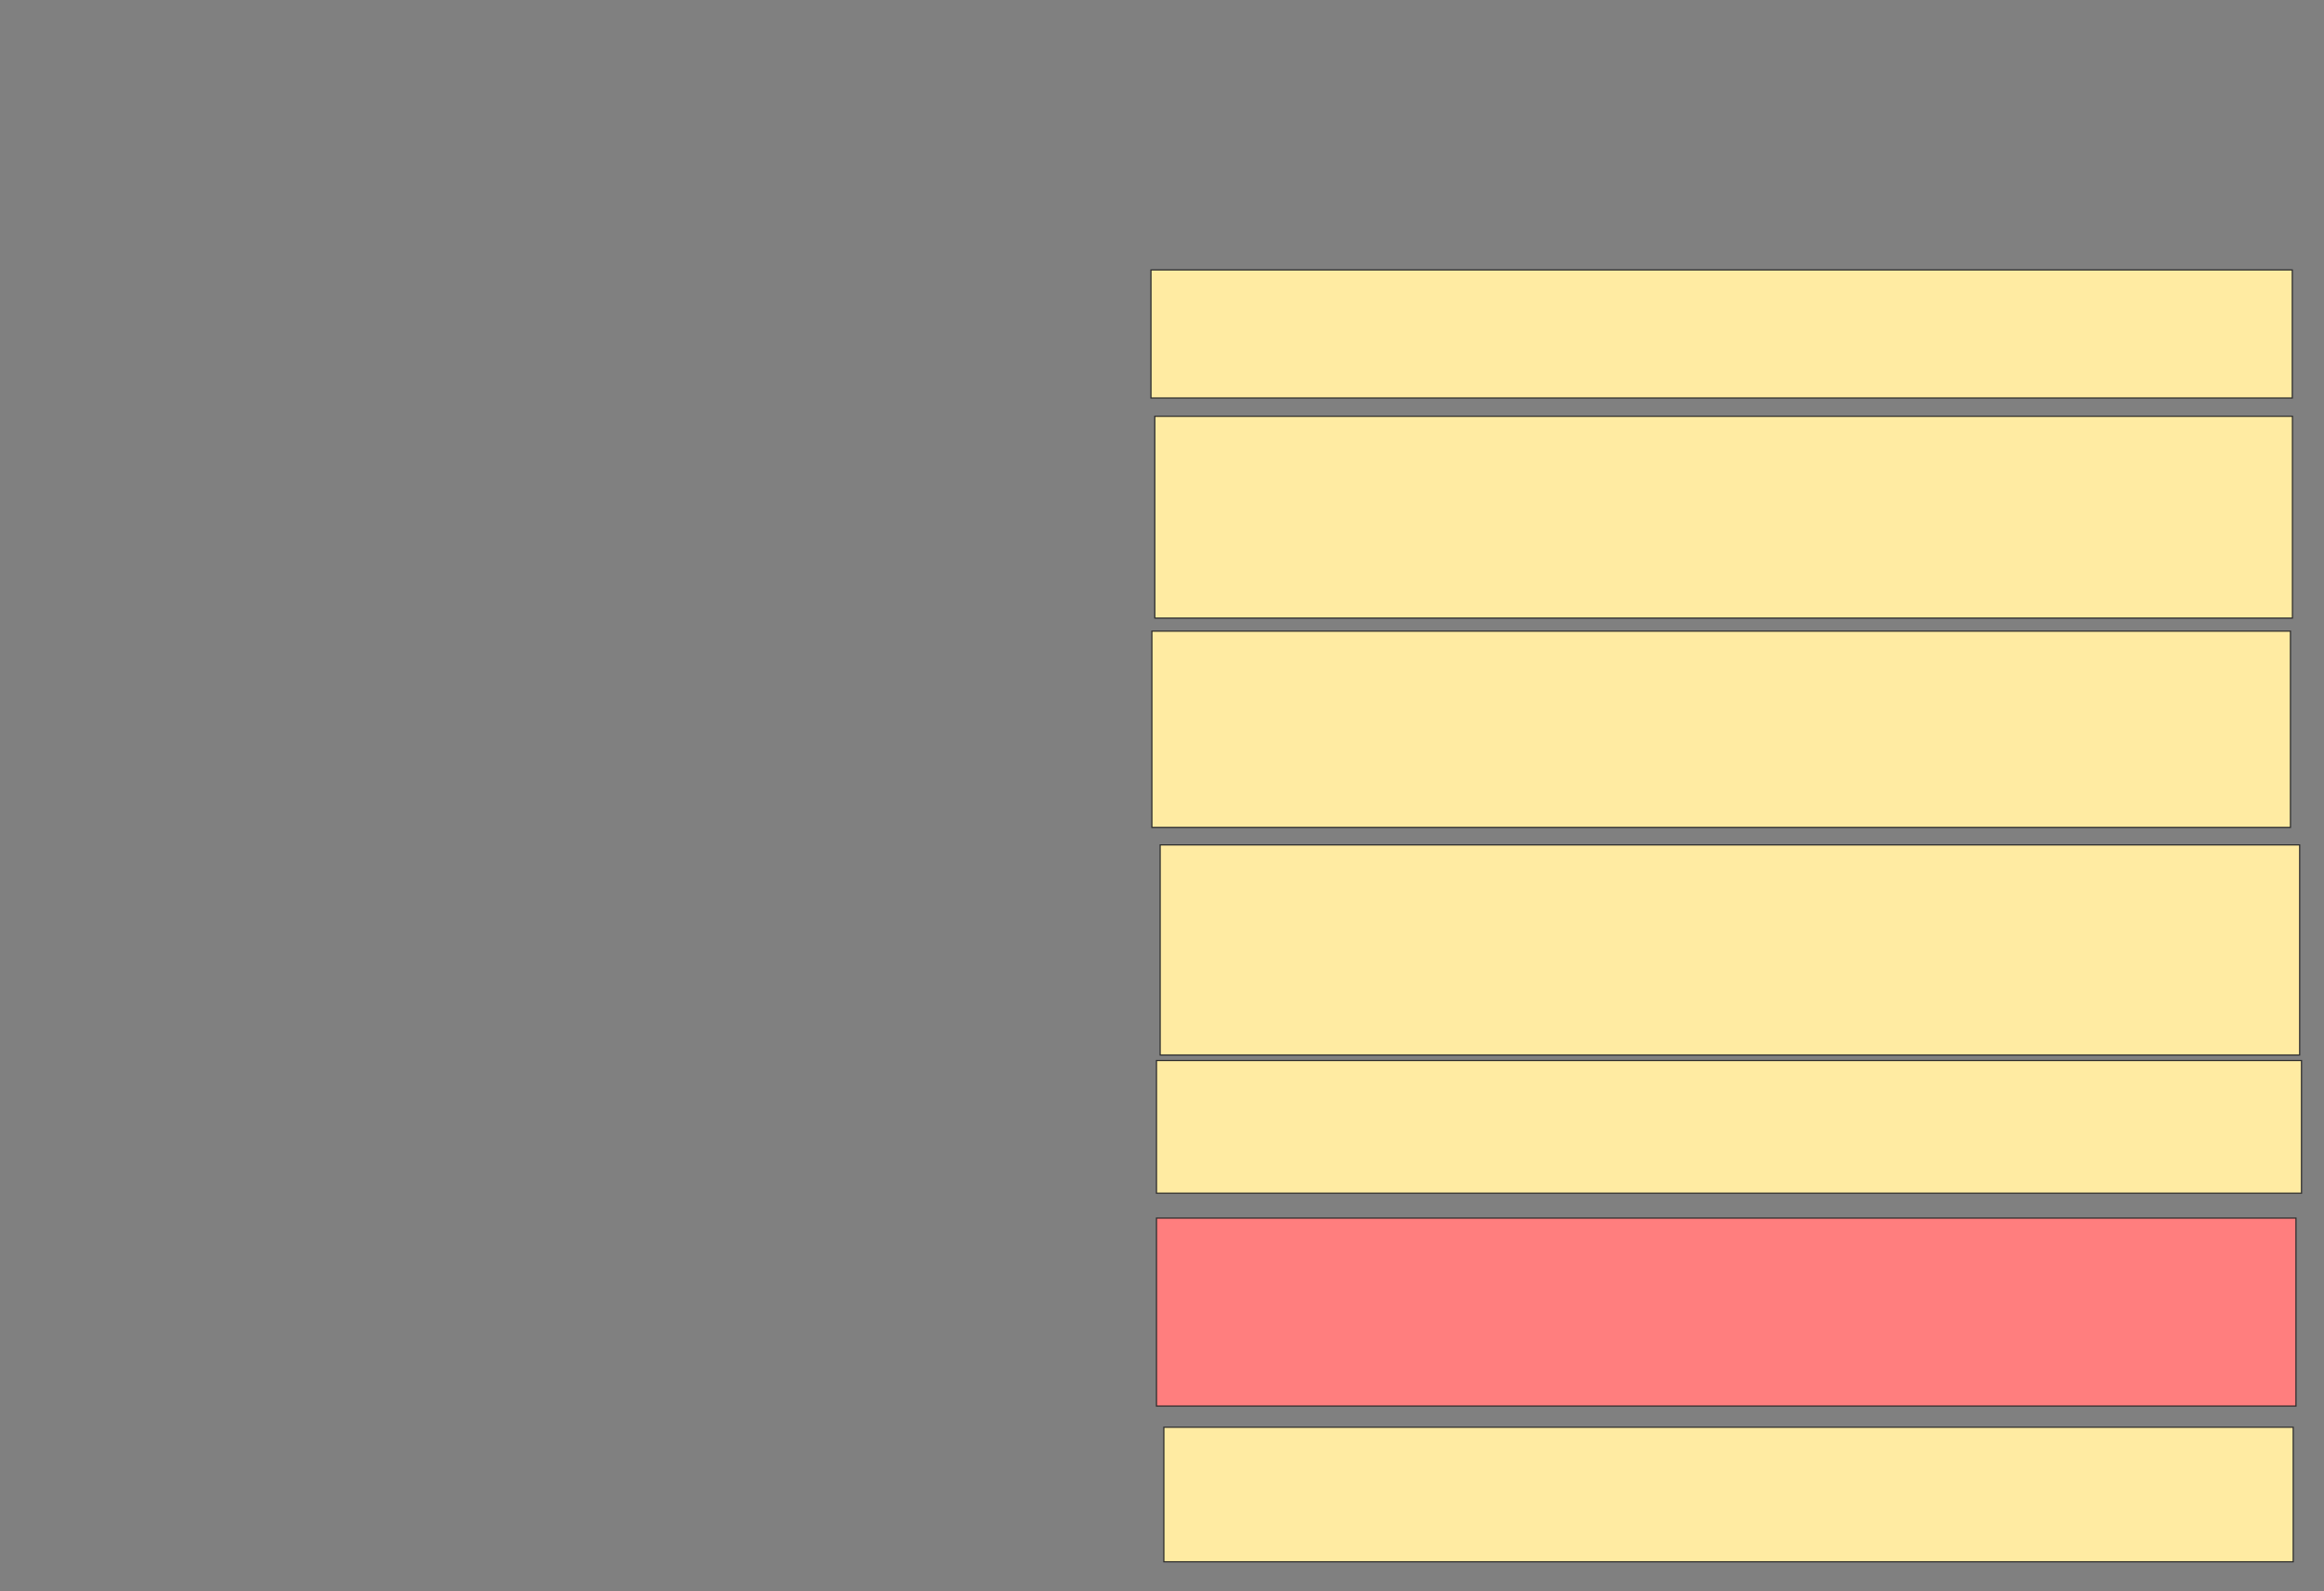 <svg xmlns="http://www.w3.org/2000/svg" width="1971" height="1349">
 <rect width="100%" height="100%" fill="#808080" stroke="none"/>
 <!-- Created with Image Occlusion Enhanced -->
 <g>
  <title>Labels</title>
 </g>
 <g>
  <title>Masks</title>
  <rect stroke="#2D2D2D" id="c9e2caacab744ed9ad31169b198d5cf6-ao-1" height="108.594" width="967.969" y="228.865" x="976.135" fill="#FFEBA2"/>
  <rect stroke="#2D2D2D" id="c9e2caacab744ed9ad31169b198d5cf6-ao-2" height="166.406" width="965.625" y="535.115" x="976.917" fill="#FFEBA2"/>
  <rect stroke="#2D2D2D" id="c9e2caacab744ed9ad31169b198d5cf6-ao-3" height="178.125" width="966.406" y="716.365" x="983.948" fill="#FFEBA2"/>
  <rect stroke="#2D2D2D" id="c9e2caacab744ed9ad31169b198d5cf6-ao-4" height="112.5" width="971.094" y="899.177" x="980.823" fill="#FFEBA2"/>
  <rect stroke="#2D2D2D" id="c9e2caacab744ed9ad31169b198d5cf6-ao-5" height="159.375" width="966.406" y="1032.771" x="980.823" fill="#FF7E7E" class="qshape"/>
  <rect stroke="#2D2D2D" id="c9e2caacab744ed9ad31169b198d5cf6-ao-6" height="114.062" width="957.813" y="1210.115" x="987.073" fill="#FFEBA2"/>
  <rect stroke="#2D2D2D" id="c9e2caacab744ed9ad31169b198d5cf6-ao-7" height="171.094" width="964.844" y="352.953" x="979.391" fill="#FFEBA2"/>
 </g>
</svg>